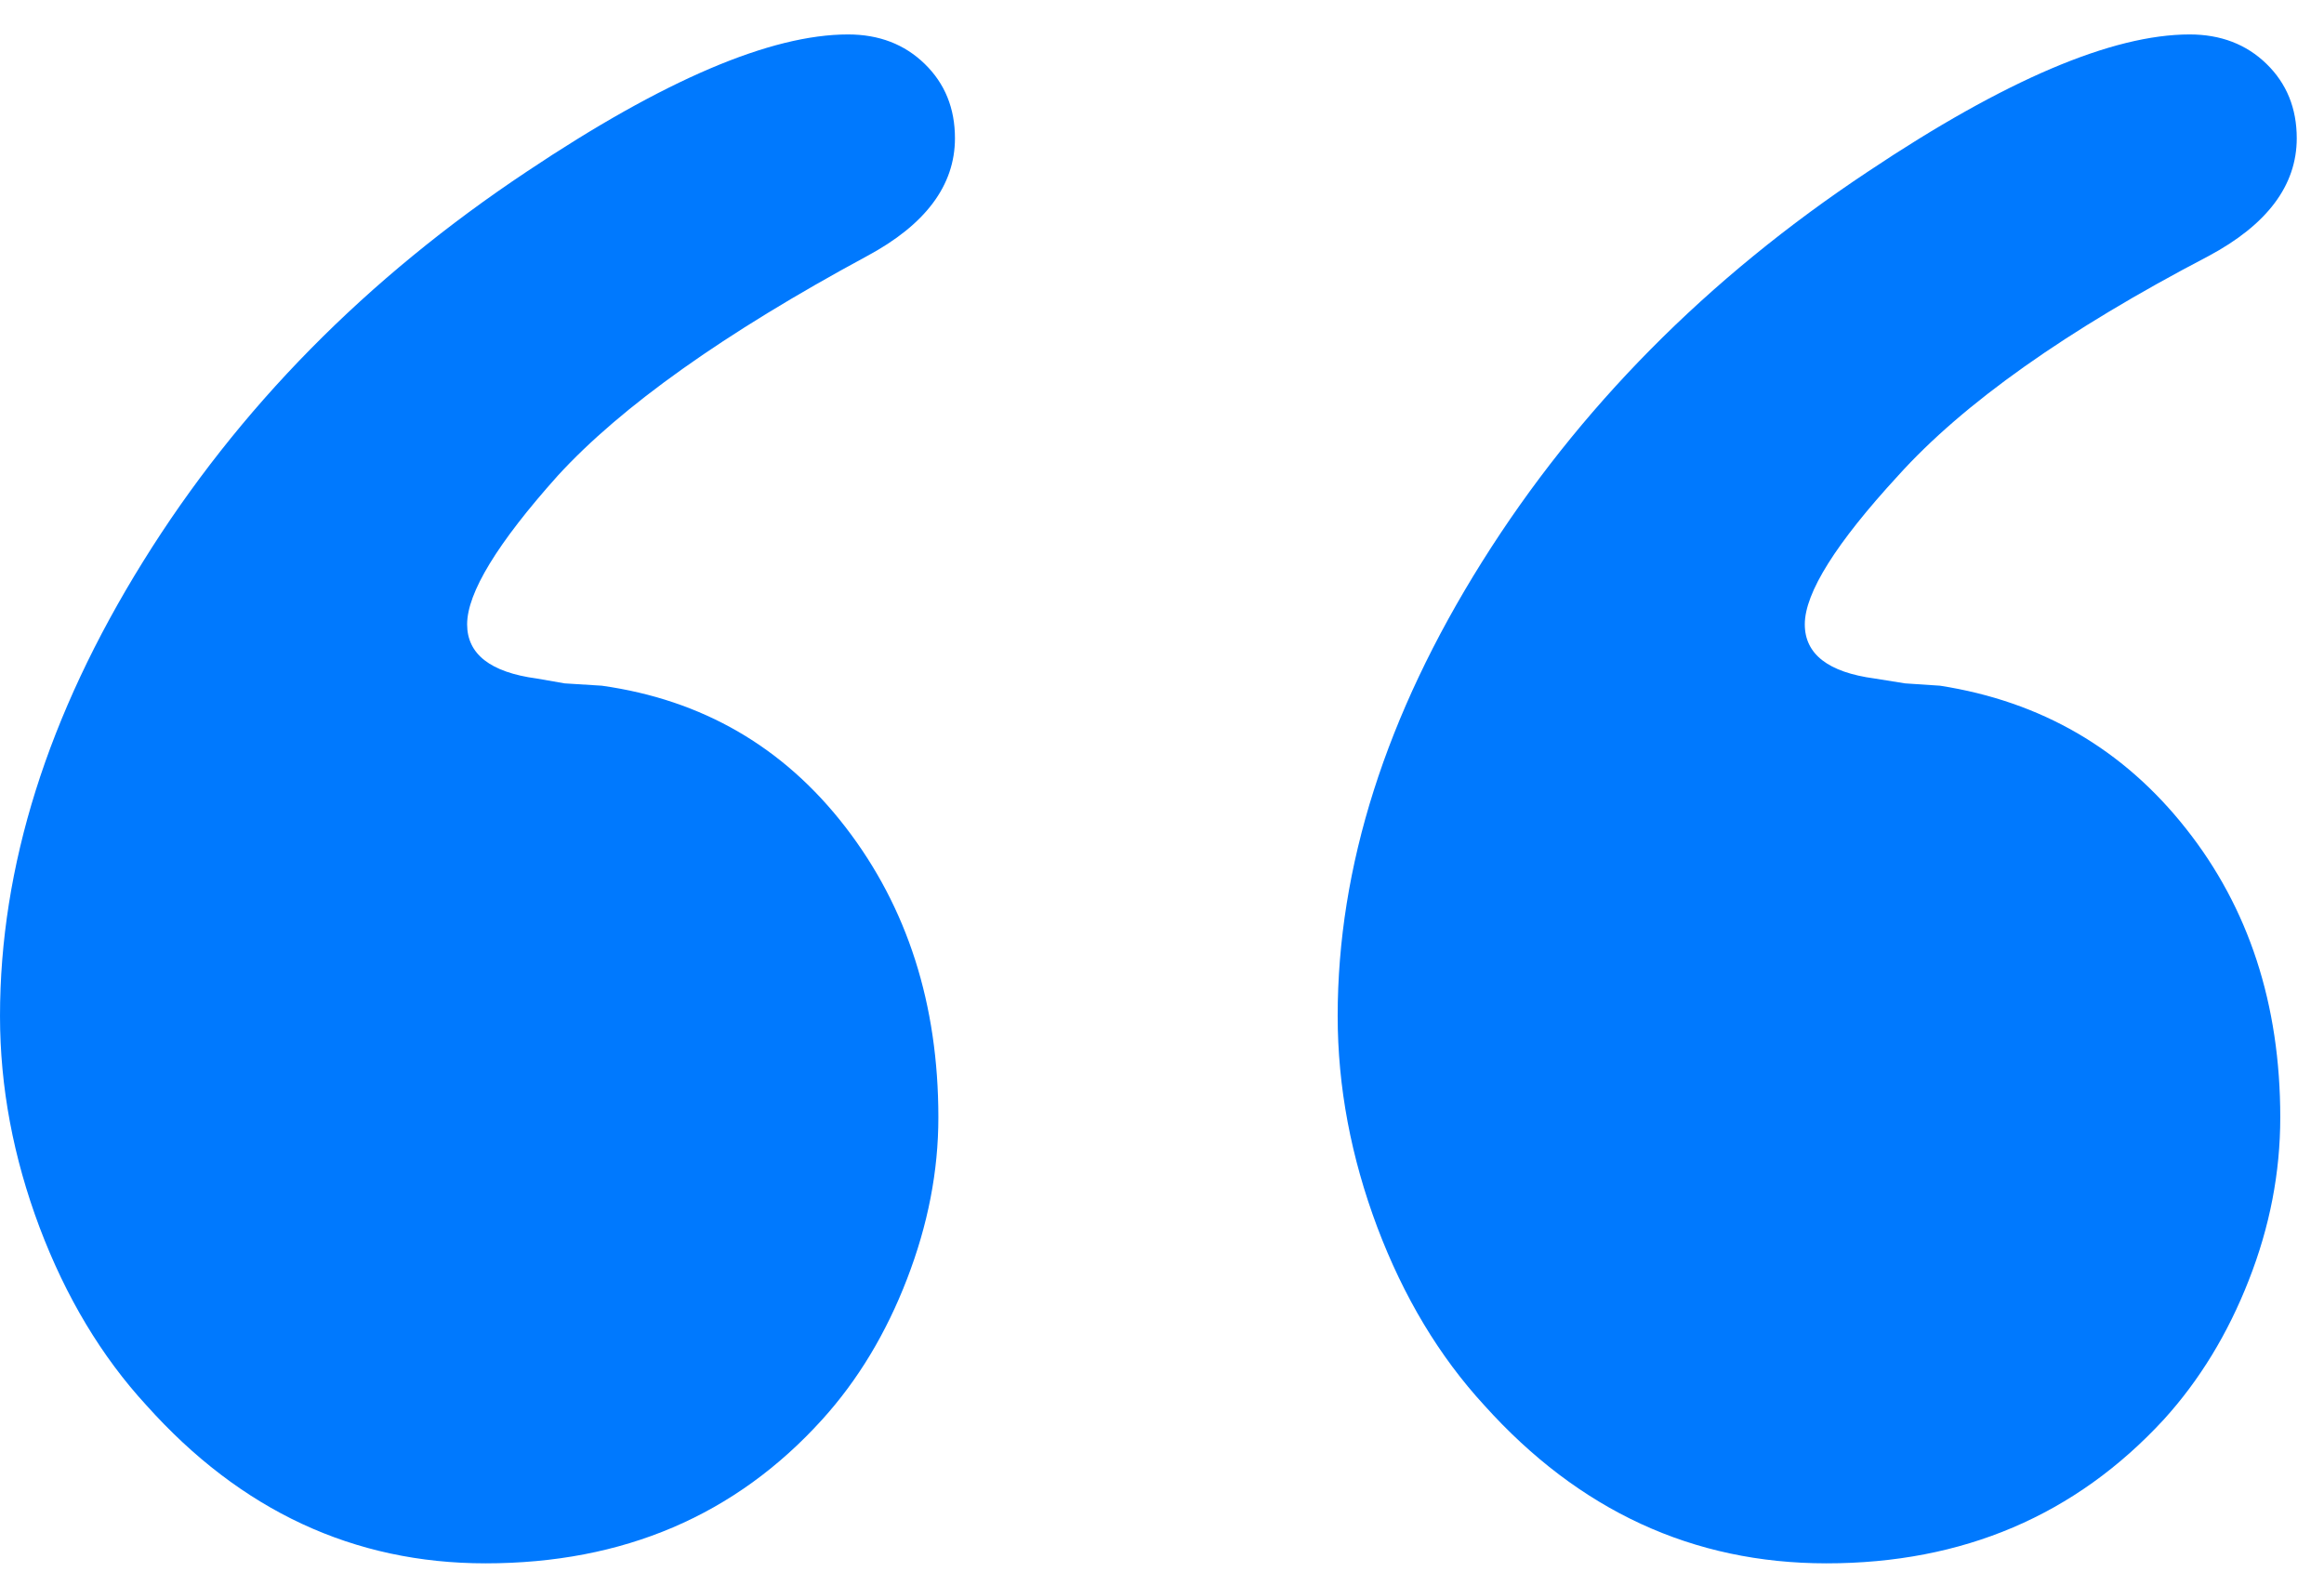 <svg xmlns="http://www.w3.org/2000/svg" xmlns:xlink="http://www.w3.org/1999/xlink" width="22" height="15" version="1.1"><g><path fill="#0079fe" fill-rule="nonzero" stroke="none" d="M 7.784 13.437 C 8.121 13.065 8.388 12.622 8.586 12.108 C 8.785 11.593 8.883 11.084 8.883 10.578 C 8.883 9.506 8.59 8.59 8.004 7.83 C 7.419 7.071 6.649 6.625 5.697 6.491 L 5.345 6.469 L 5.081 6.423 C 4.642 6.364 4.422 6.192 4.422 5.91 C 4.422 5.612 4.708 5.142 5.28 4.503 C 5.881 3.847 6.855 3.155 8.204 2.426 C 8.761 2.128 9.04 1.755 9.04 1.309 C 9.04 1.025 8.945 0.791 8.754 0.605 C 8.563 0.419 8.321 0.326 8.028 0.326 C 7.295 0.326 6.283 0.758 4.992 1.621 C 3.468 2.634 2.254 3.866 1.353 5.318 C 0.451 6.77 8.4930419916418E-05 8.203 8.4930419916418E-05 9.618 C 8.4930419916418E-05 10.288 0.125 10.954 0.374 11.617 C 0.624 12.279 0.961 12.841 1.386 13.303 C 2.279 14.301 3.35 14.799 4.596 14.799 C 5.9 14.799 6.963 14.345 7.784 13.437 Z M 20.484 13.437 C 20.822 13.065 21.09 12.625 21.288 12.119 C 21.487 11.613 21.586 11.099 21.586 10.578 C 21.586 9.506 21.288 8.594 20.692 7.842 C 20.097 7.089 19.321 6.64 18.365 6.491 L 18.034 6.469 L 17.747 6.423 C 17.306 6.364 17.085 6.192 17.085 5.91 C 17.085 5.612 17.38 5.142 17.968 4.503 C 18.586 3.817 19.565 3.125 20.903 2.426 C 21.462 2.128 21.742 1.755 21.742 1.309 C 21.742 1.026 21.647 0.791 21.456 0.605 C 21.265 0.419 21.022 0.326 20.728 0.326 C 19.994 0.326 18.98 0.758 17.688 1.621 C 16.16 2.634 14.941 3.866 14.03 5.318 C 13.119 6.77 12.663 8.203 12.663 9.618 C 12.663 10.288 12.789 10.954 13.038 11.617 C 13.288 12.279 13.626 12.841 14.051 13.303 C 14.948 14.301 16.027 14.799 17.29 14.799 C 18.582 14.799 19.647 14.345 20.484 13.437 Z" transform="matrix(1 0 0 1 -114 -688 ) matrix(1 0 0 1 114 688 )"/></g></svg>